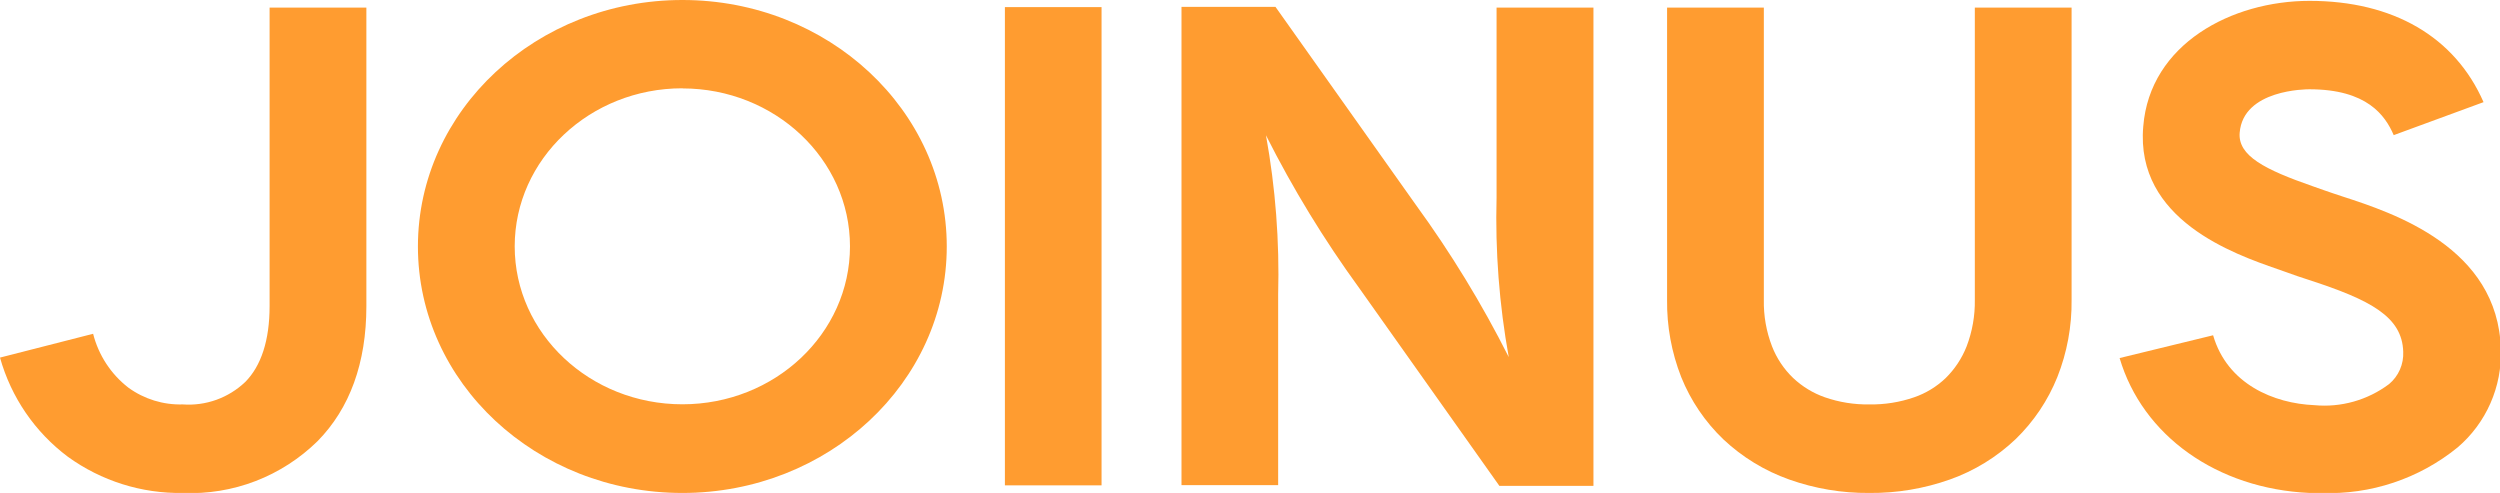 <svg width="142" height="28" viewBox="0 0 142 28" fill="none" xmlns="http://www.w3.org/2000/svg">
<g clip-path="url(#clip0_108_6843)">
<path d="M106.175 28C104.624 28.013 103.082 27.753 101.62 27.234C100.233 26.741 98.963 25.966 97.888 24.956C96.849 23.962 96.032 22.755 95.493 21.418C94.945 20.021 94.672 18.531 94.69 17.03V0.432H100.186V17.03C100.168 17.932 100.326 18.829 100.65 19.67C100.914 20.35 101.323 20.963 101.848 21.467C102.367 21.957 102.982 22.332 103.655 22.567C104.465 22.848 105.318 22.985 106.175 22.971C107.041 22.986 107.903 22.85 108.722 22.567C109.388 22.338 109.997 21.967 110.508 21.481C111.03 20.969 111.438 20.352 111.706 19.67C112.027 18.828 112.185 17.932 112.17 17.03V0.432H117.666V17.03C117.685 18.532 117.41 20.023 116.857 21.418C116.322 22.747 115.515 23.948 114.489 24.942C113.418 25.96 112.147 26.741 110.758 27.234C109.286 27.756 107.735 28.015 106.175 28Z" fill="#FF9C30"/>
<path d="M10.384 28C8.045 28.039 5.756 27.318 3.856 25.945C1.987 24.547 0.631 22.566 0 20.311L5.289 18.959C5.598 20.175 6.302 21.251 7.29 22.017C8.188 22.67 9.276 23.005 10.384 22.971C11.03 23.018 11.679 22.928 12.29 22.709C12.9 22.489 13.458 22.145 13.929 21.697C14.835 20.784 15.313 19.328 15.313 17.392V0.432H20.81V17.392C20.81 20.617 19.868 23.194 18.041 25.054C17.032 26.045 15.833 26.818 14.516 27.325C13.199 27.832 11.793 28.061 10.384 28Z" fill="#FF9C30"/>
<path d="M57.078 27.568V0.404H62.568V27.568H57.078Z" fill="#FF9C30"/>
<path d="M90.508 0.432V27.596H85.164L77.203 16.361C75.206 13.618 73.434 10.716 71.907 7.683C72.448 10.669 72.68 13.703 72.599 16.737V27.554H67.109V0.39H72.447L80.408 11.618C82.403 14.356 84.172 17.254 85.697 20.283C85.157 17.296 84.925 14.262 85.005 11.228V0.432H90.508Z" fill="#FF9C30"/>
<path d="M131.837 28H131.187C125.925 27.763 121.696 24.747 120.394 20.338L125.704 19.043C126.514 21.829 129.165 22.915 131.45 23.013C132.965 23.157 134.48 22.73 135.7 21.815C135.967 21.592 136.178 21.31 136.317 20.991C136.456 20.672 136.52 20.324 136.503 19.976C136.441 17.984 134.648 17.037 131.131 15.895C130.681 15.748 130.273 15.616 129.927 15.483L129.352 15.281C126.936 14.439 121.273 12.495 121.737 7.181C122.111 2.493 126.77 0.049 131.18 0.049C135.929 0.049 139.439 2.089 141.065 5.802L135.963 7.676C135.479 6.554 134.447 5.071 131.173 5.071C131.02 5.071 127.407 5.071 127.213 7.543C127.109 8.853 128.646 9.633 131.367 10.58L132.059 10.824C132.343 10.928 132.682 11.033 133.049 11.158C135.922 12.091 141.896 14.042 142.048 19.837C142.084 20.891 141.882 21.94 141.457 22.905C141.033 23.87 140.397 24.726 139.598 25.409C137.409 27.191 134.651 28.112 131.837 28Z" fill="#FF9C30"/>
<path d="M38.761 28C30.453 28 23.738 21.731 23.738 14C23.738 6.269 30.474 0 38.761 0C47.047 0 53.776 6.269 53.776 14C53.776 21.731 47.04 28 38.761 28ZM38.761 5.015C33.506 5.015 29.235 9.041 29.235 13.993C29.235 18.945 33.506 22.964 38.761 22.964C44.015 22.964 48.279 18.945 48.279 13.993C48.279 9.041 44.008 5.022 38.761 5.022V5.015Z" fill="#FF9C30"/>
</g>
<defs>
<clipPath id="clip0_108_6843">
<rect width="142" height="28" fill="white"/>
</clipPath>
</defs>
</svg>
